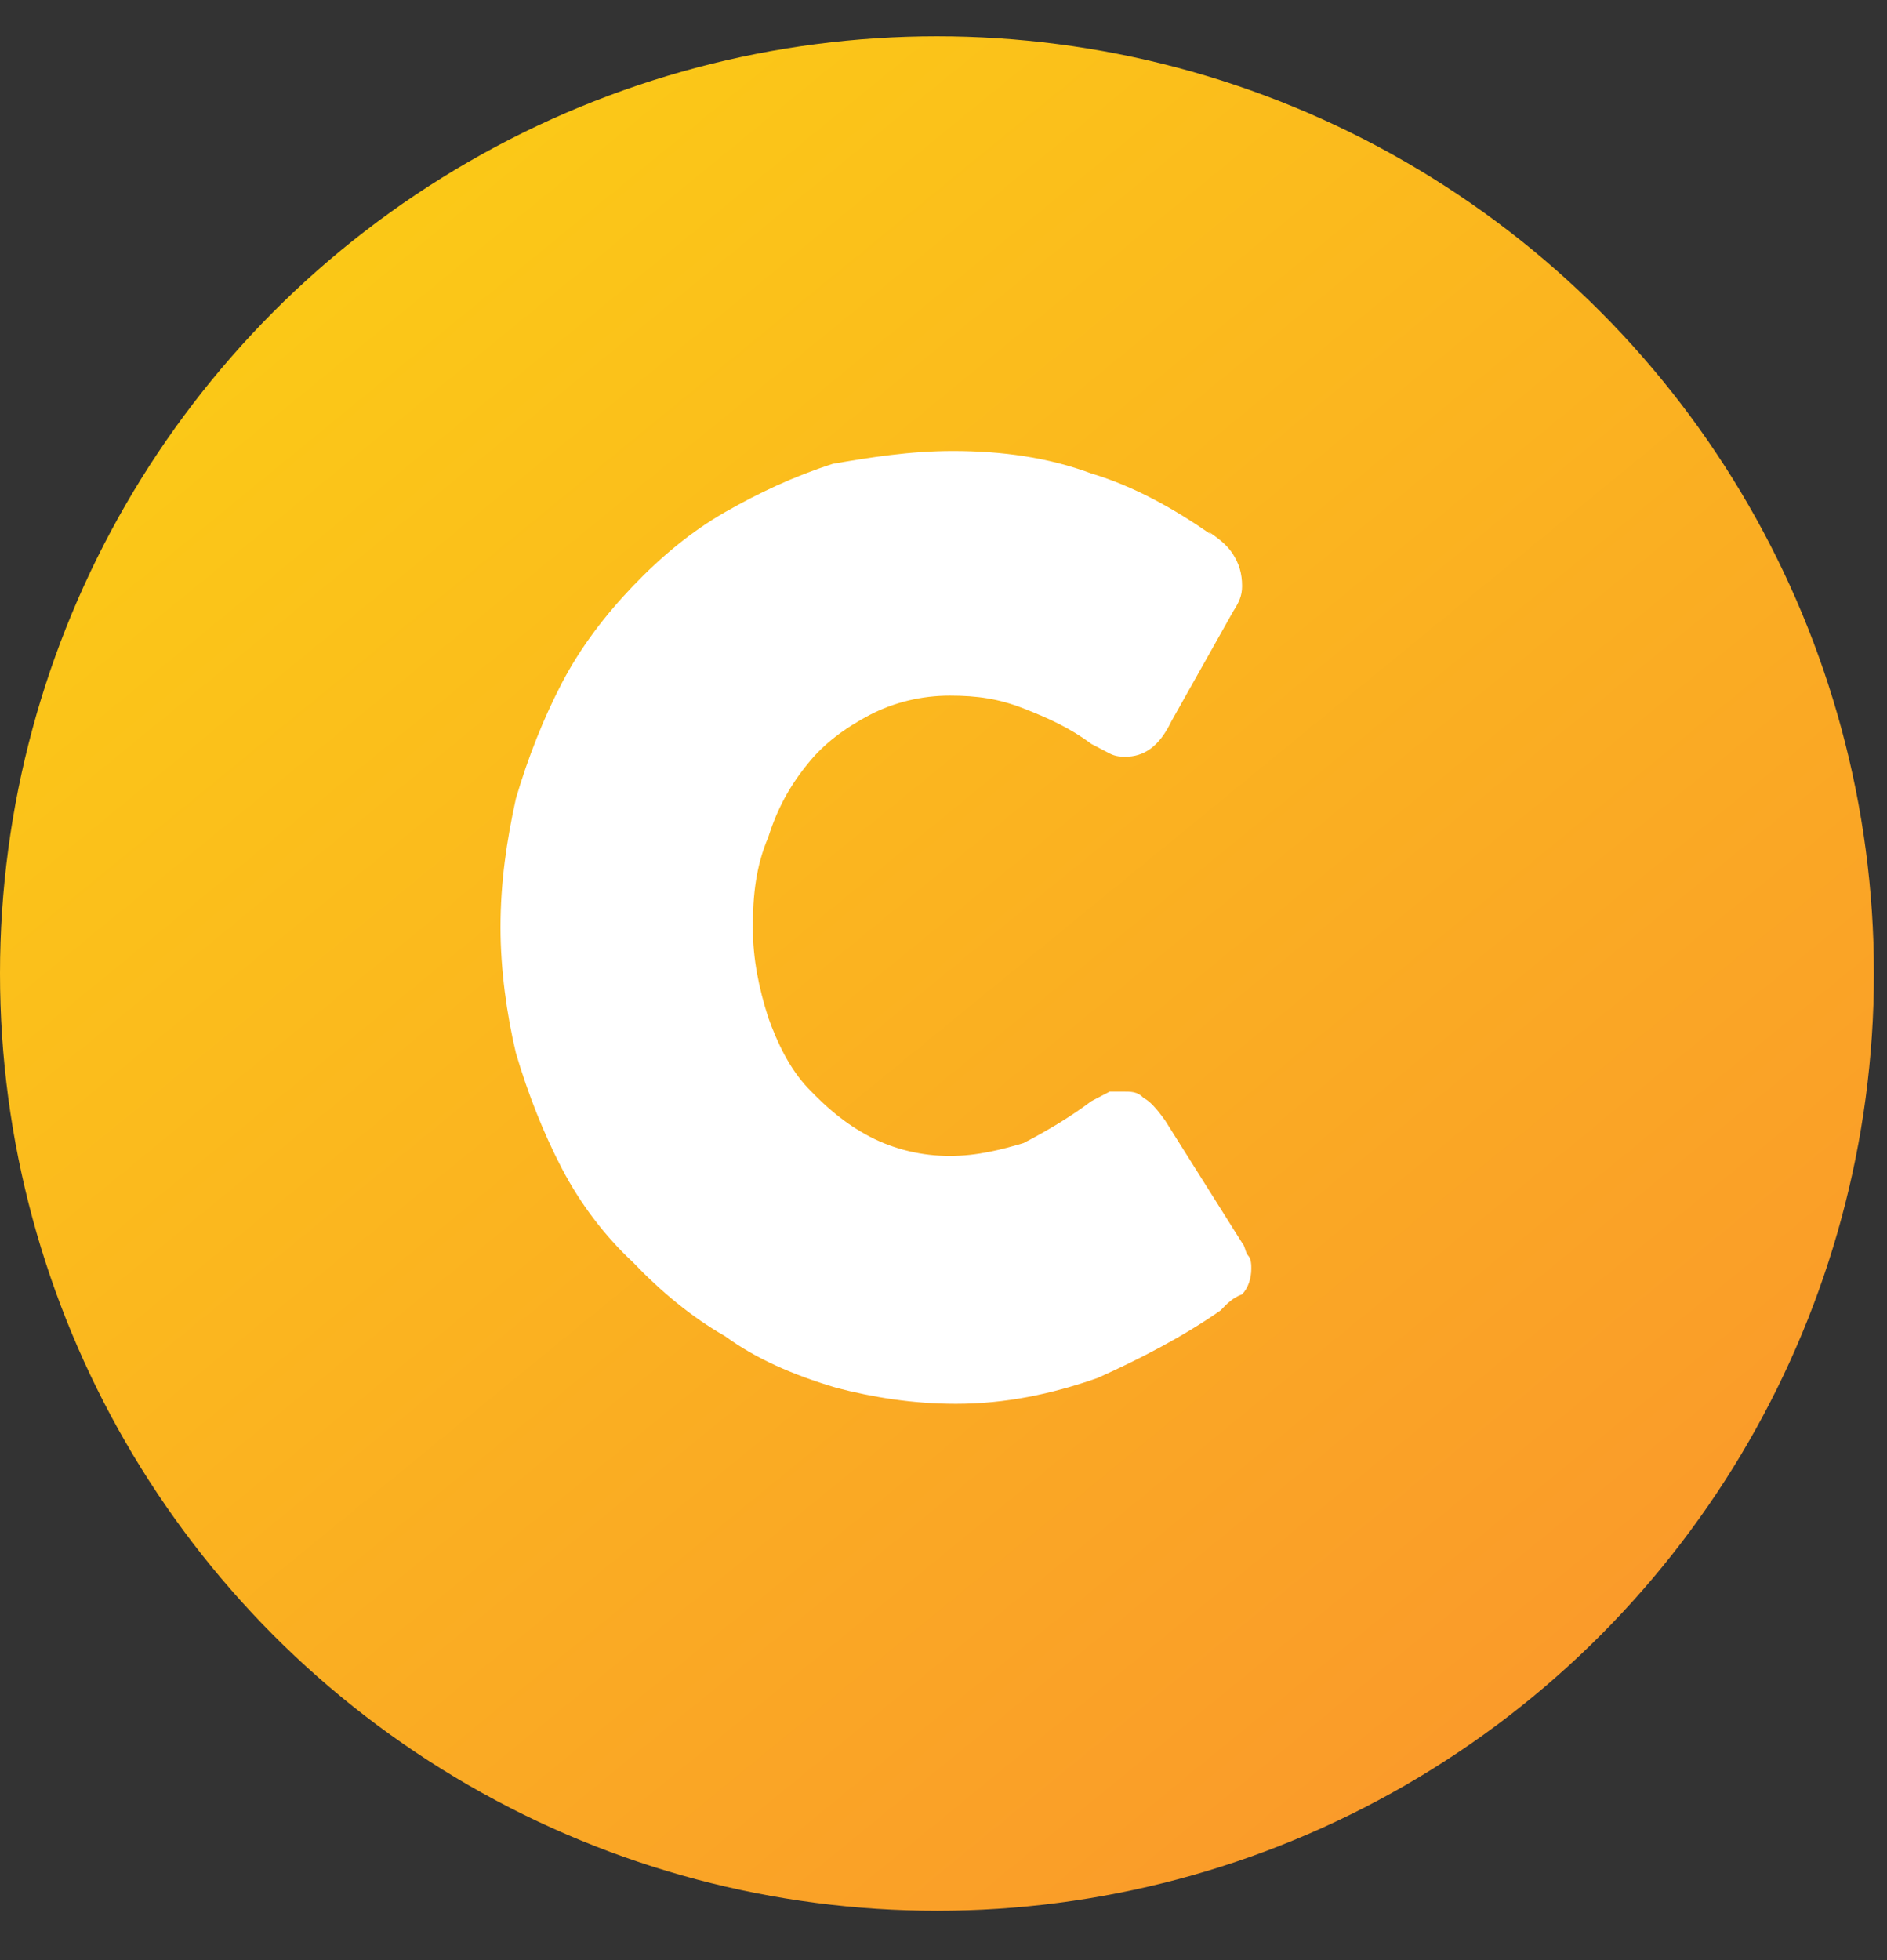 <svg width="26" height="27" viewBox="0 0 26 27" fill="none" xmlns="http://www.w3.org/2000/svg">
<rect x="0" y="0" width="26" height="27" fill="#333333" stroke="none"/>
<circle cx="12.91" cy="13.41" r="12.91" fill="url(#paint0_linear_2534_53157)"/>
<path d="M15.037 15.169C15.121 15.124 15.206 15.08 15.291 15.036C15.376 15.036 15.418 15.036 15.461 15.036C15.588 15.036 15.673 15.036 15.757 15.124C15.842 15.169 15.927 15.258 16.054 15.435L17.114 17.12C17.157 17.164 17.157 17.253 17.199 17.297C17.241 17.342 17.241 17.43 17.241 17.475C17.241 17.608 17.199 17.741 17.114 17.829C16.987 17.874 16.902 17.962 16.817 18.051C16.309 18.406 15.715 18.716 15.121 18.982C14.486 19.204 13.85 19.337 13.171 19.337C12.578 19.337 12.027 19.248 11.518 19.115C10.924 18.938 10.415 18.716 9.991 18.406C9.525 18.14 9.101 17.785 8.72 17.386C8.338 17.031 7.999 16.588 7.744 16.1C7.49 15.612 7.278 15.08 7.108 14.504C6.981 13.972 6.896 13.351 6.896 12.774C6.896 12.154 6.981 11.577 7.108 11.001C7.278 10.424 7.49 9.892 7.744 9.404C7.999 8.917 8.338 8.473 8.72 8.074C9.101 7.675 9.525 7.32 9.991 7.054C10.458 6.788 10.924 6.567 11.475 6.389C11.984 6.301 12.535 6.212 13.129 6.212C13.807 6.212 14.443 6.301 15.037 6.522C15.63 6.7 16.181 7.01 16.69 7.365L16.648 7.32C16.775 7.409 16.902 7.498 16.987 7.631C17.072 7.764 17.114 7.897 17.114 8.074C17.114 8.207 17.072 8.296 16.987 8.429L16.139 9.937C15.969 10.291 15.757 10.424 15.503 10.424C15.461 10.424 15.376 10.424 15.291 10.38C15.206 10.336 15.121 10.291 15.037 10.247C14.74 10.025 14.443 9.892 14.104 9.759C13.765 9.626 13.468 9.582 13.086 9.582C12.705 9.582 12.323 9.671 11.984 9.848C11.645 10.025 11.348 10.247 11.136 10.513C10.882 10.823 10.712 11.134 10.585 11.533C10.415 11.932 10.373 12.331 10.373 12.774C10.373 13.218 10.458 13.617 10.585 14.016C10.712 14.371 10.882 14.725 11.136 14.992C11.39 15.258 11.645 15.479 11.984 15.657C12.323 15.834 12.705 15.923 13.086 15.923C13.468 15.923 13.807 15.834 14.104 15.745C14.443 15.568 14.74 15.39 15.037 15.169Z" fill="white"/>
<defs>
<linearGradient id="paint0_linear_2534_53157" x1="3.227" y1="4.373" x2="20.655" y2="25.674" gradientUnits="userSpaceOnUse">
<stop stop-color="#FBC917"/>
<stop offset="1" stop-color="#FA982B"/>
</linearGradient>
</defs>
</svg>
